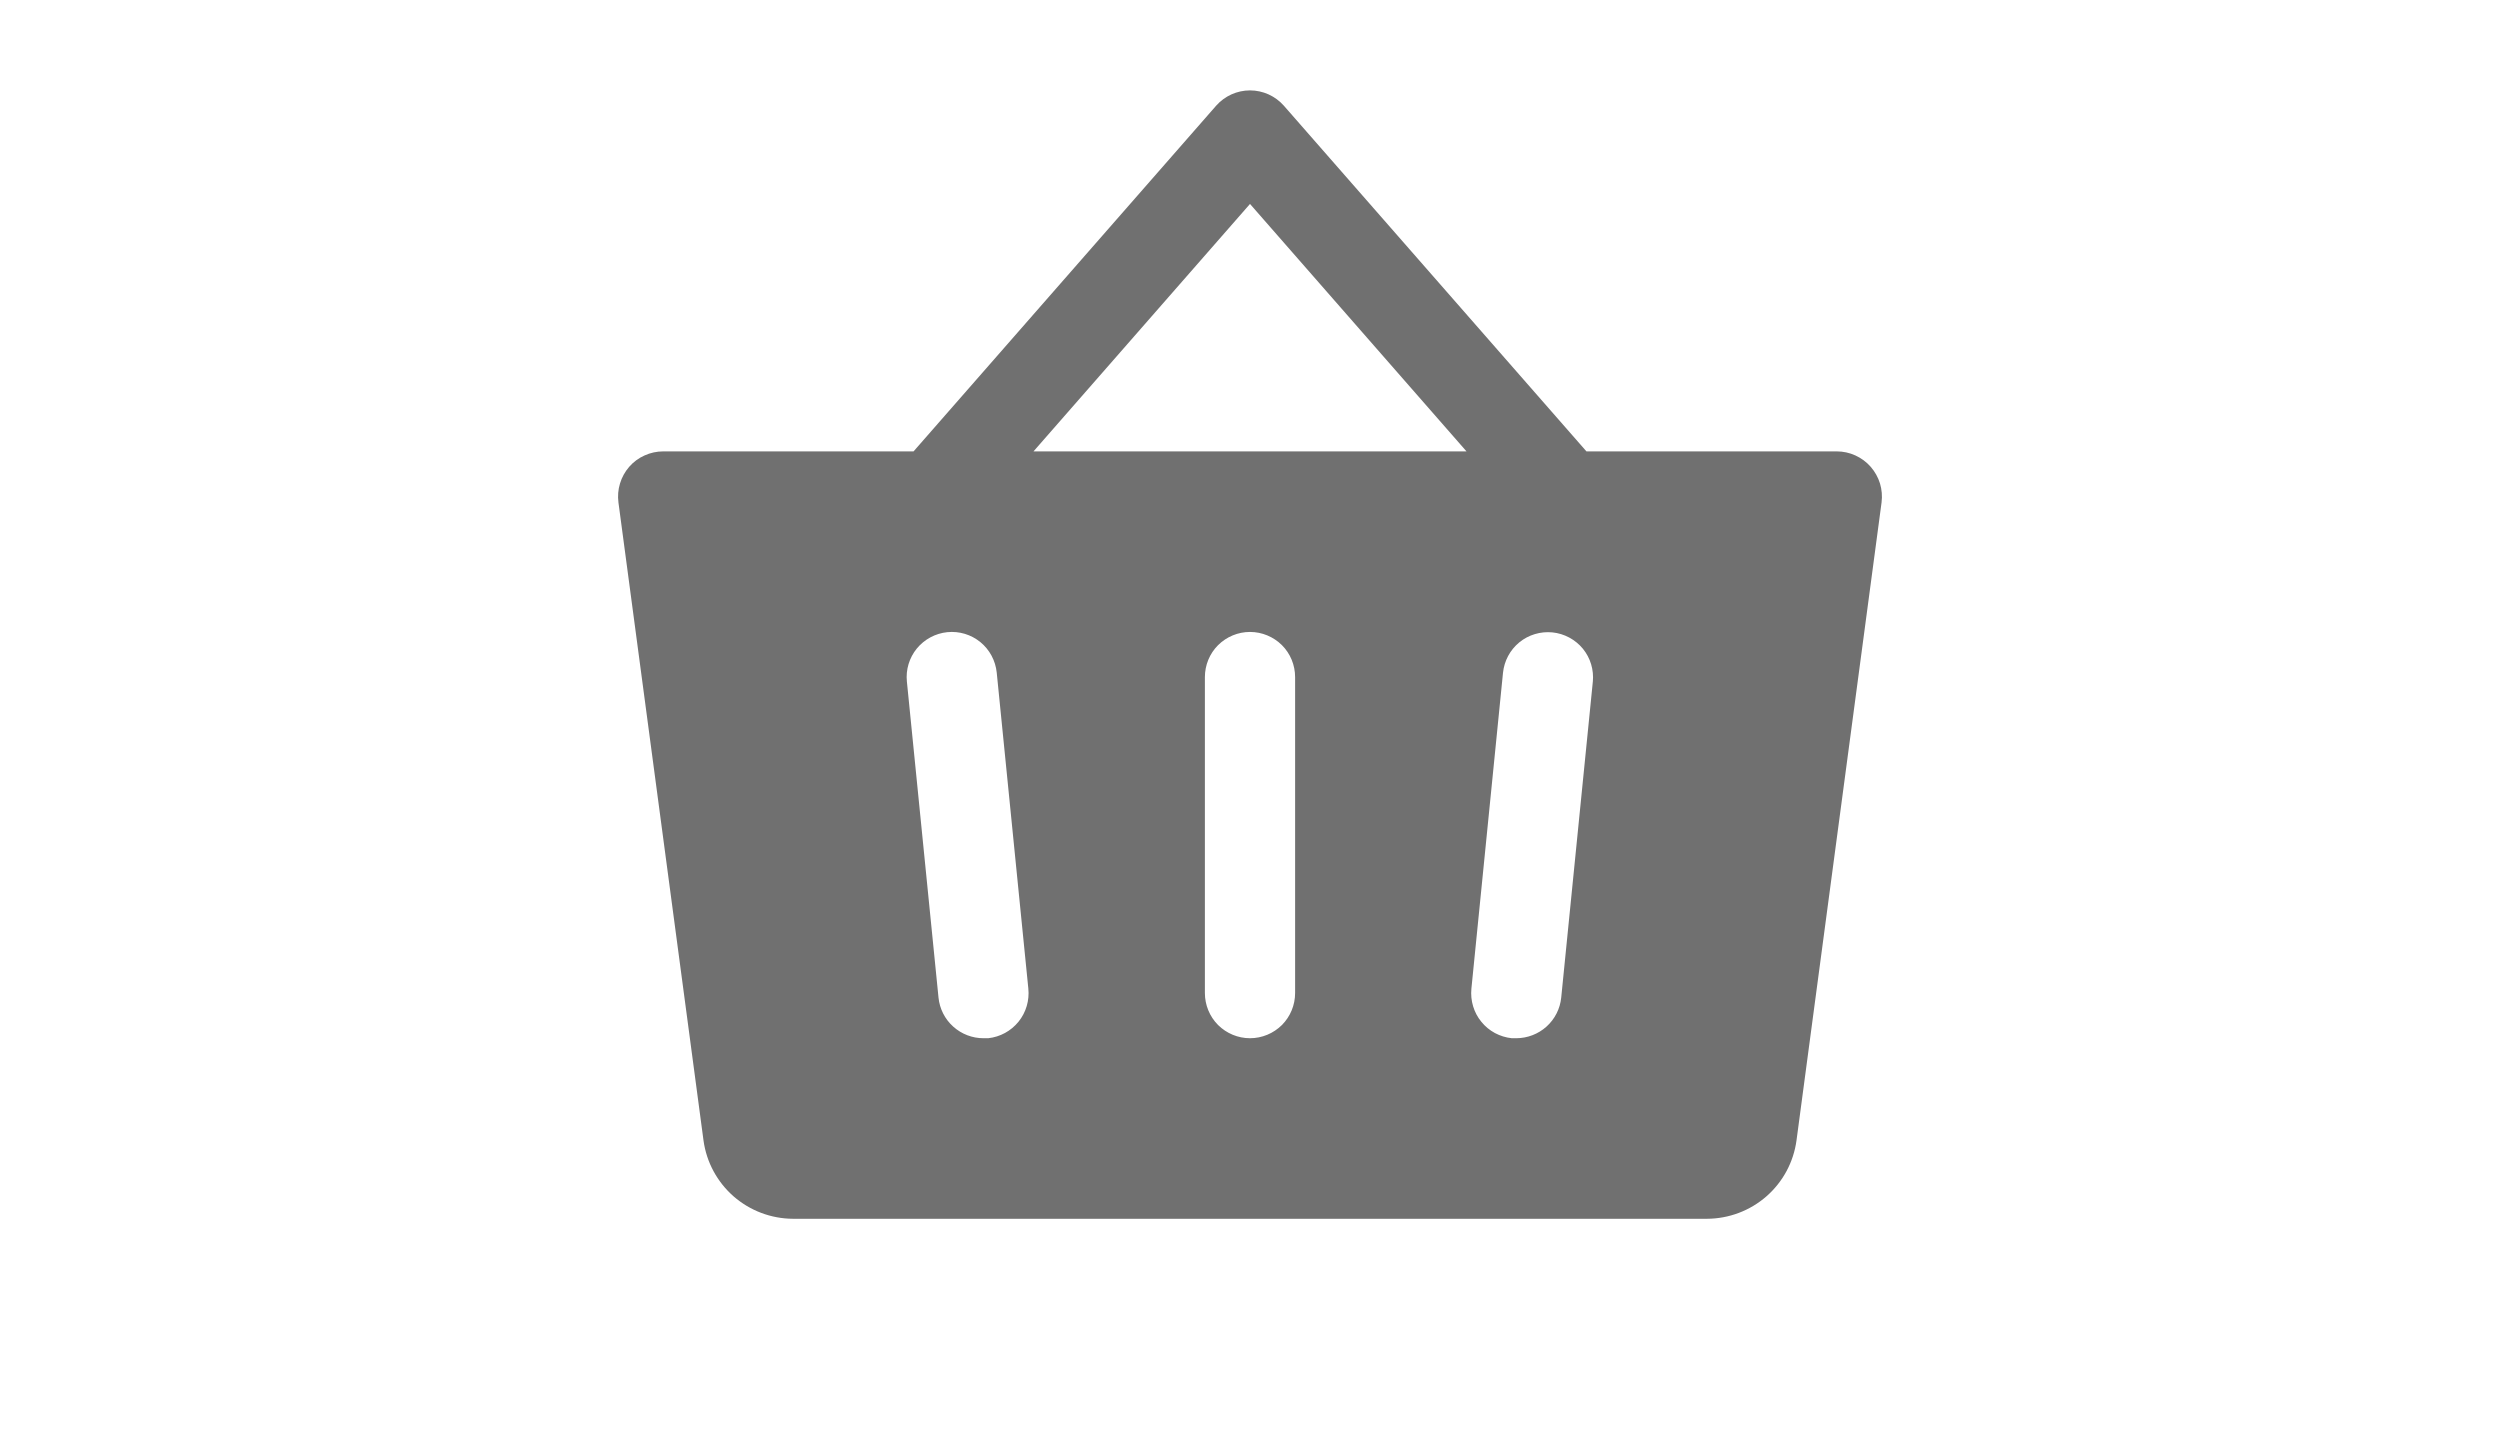 <svg width="45" height="26" viewBox="0 0 45 26" fill="none" xmlns="http://www.w3.org/2000/svg">
<path d="M33.672 8.402C33.596 8.315 33.502 8.246 33.397 8.198C33.292 8.15 33.178 8.125 33.062 8.125H28.556L23.109 1.902C23.033 1.816 22.939 1.747 22.834 1.699C22.729 1.652 22.615 1.627 22.5 1.627C22.385 1.627 22.271 1.652 22.166 1.699C22.061 1.747 21.967 1.816 21.891 1.902L16.444 8.125H11.938C11.822 8.125 11.707 8.15 11.602 8.198C11.496 8.245 11.402 8.315 11.326 8.402C11.25 8.49 11.193 8.592 11.16 8.703C11.126 8.814 11.117 8.93 11.132 9.045L12.663 20.528C12.716 20.918 12.909 21.275 13.204 21.534C13.501 21.793 13.88 21.936 14.273 21.938H30.727C31.12 21.936 31.5 21.793 31.796 21.534C32.092 21.275 32.284 20.918 32.337 20.528L33.868 9.045C33.883 8.93 33.873 8.813 33.84 8.703C33.806 8.592 33.748 8.489 33.672 8.402ZM17.788 18.688C17.76 18.689 17.733 18.689 17.705 18.688C17.503 18.689 17.308 18.614 17.158 18.479C17.007 18.344 16.913 18.157 16.893 17.956L16.324 12.269C16.302 12.054 16.367 11.84 16.503 11.673C16.64 11.507 16.837 11.401 17.051 11.379C17.266 11.357 17.48 11.422 17.647 11.558C17.814 11.695 17.919 11.892 17.941 12.106L18.51 17.794C18.532 18.008 18.469 18.223 18.334 18.39C18.198 18.558 18.002 18.665 17.788 18.688ZM23.312 17.875C23.312 18.09 23.227 18.297 23.075 18.45C22.922 18.602 22.715 18.688 22.5 18.688C22.285 18.688 22.078 18.602 21.925 18.45C21.773 18.297 21.688 18.09 21.688 17.875V12.188C21.688 11.972 21.773 11.765 21.925 11.613C22.078 11.461 22.285 11.375 22.5 11.375C22.715 11.375 22.922 11.461 23.075 11.613C23.227 11.765 23.312 11.972 23.312 12.188V17.875ZM18.603 8.125L22.5 3.671L26.397 8.125H18.603ZM28.671 12.269L28.102 17.956C28.082 18.157 27.988 18.342 27.839 18.477C27.69 18.612 27.496 18.687 27.295 18.688C27.267 18.689 27.24 18.689 27.212 18.688C27.106 18.677 27.003 18.645 26.909 18.595C26.815 18.544 26.732 18.476 26.665 18.393C26.597 18.311 26.547 18.216 26.516 18.113C26.485 18.011 26.475 17.904 26.485 17.798L27.054 12.11C27.076 11.896 27.181 11.699 27.348 11.562C27.515 11.426 27.729 11.362 27.944 11.383C28.158 11.405 28.355 11.511 28.492 11.677C28.628 11.844 28.692 12.058 28.671 12.273V12.269Z" fill="#707070"/>
</svg>
